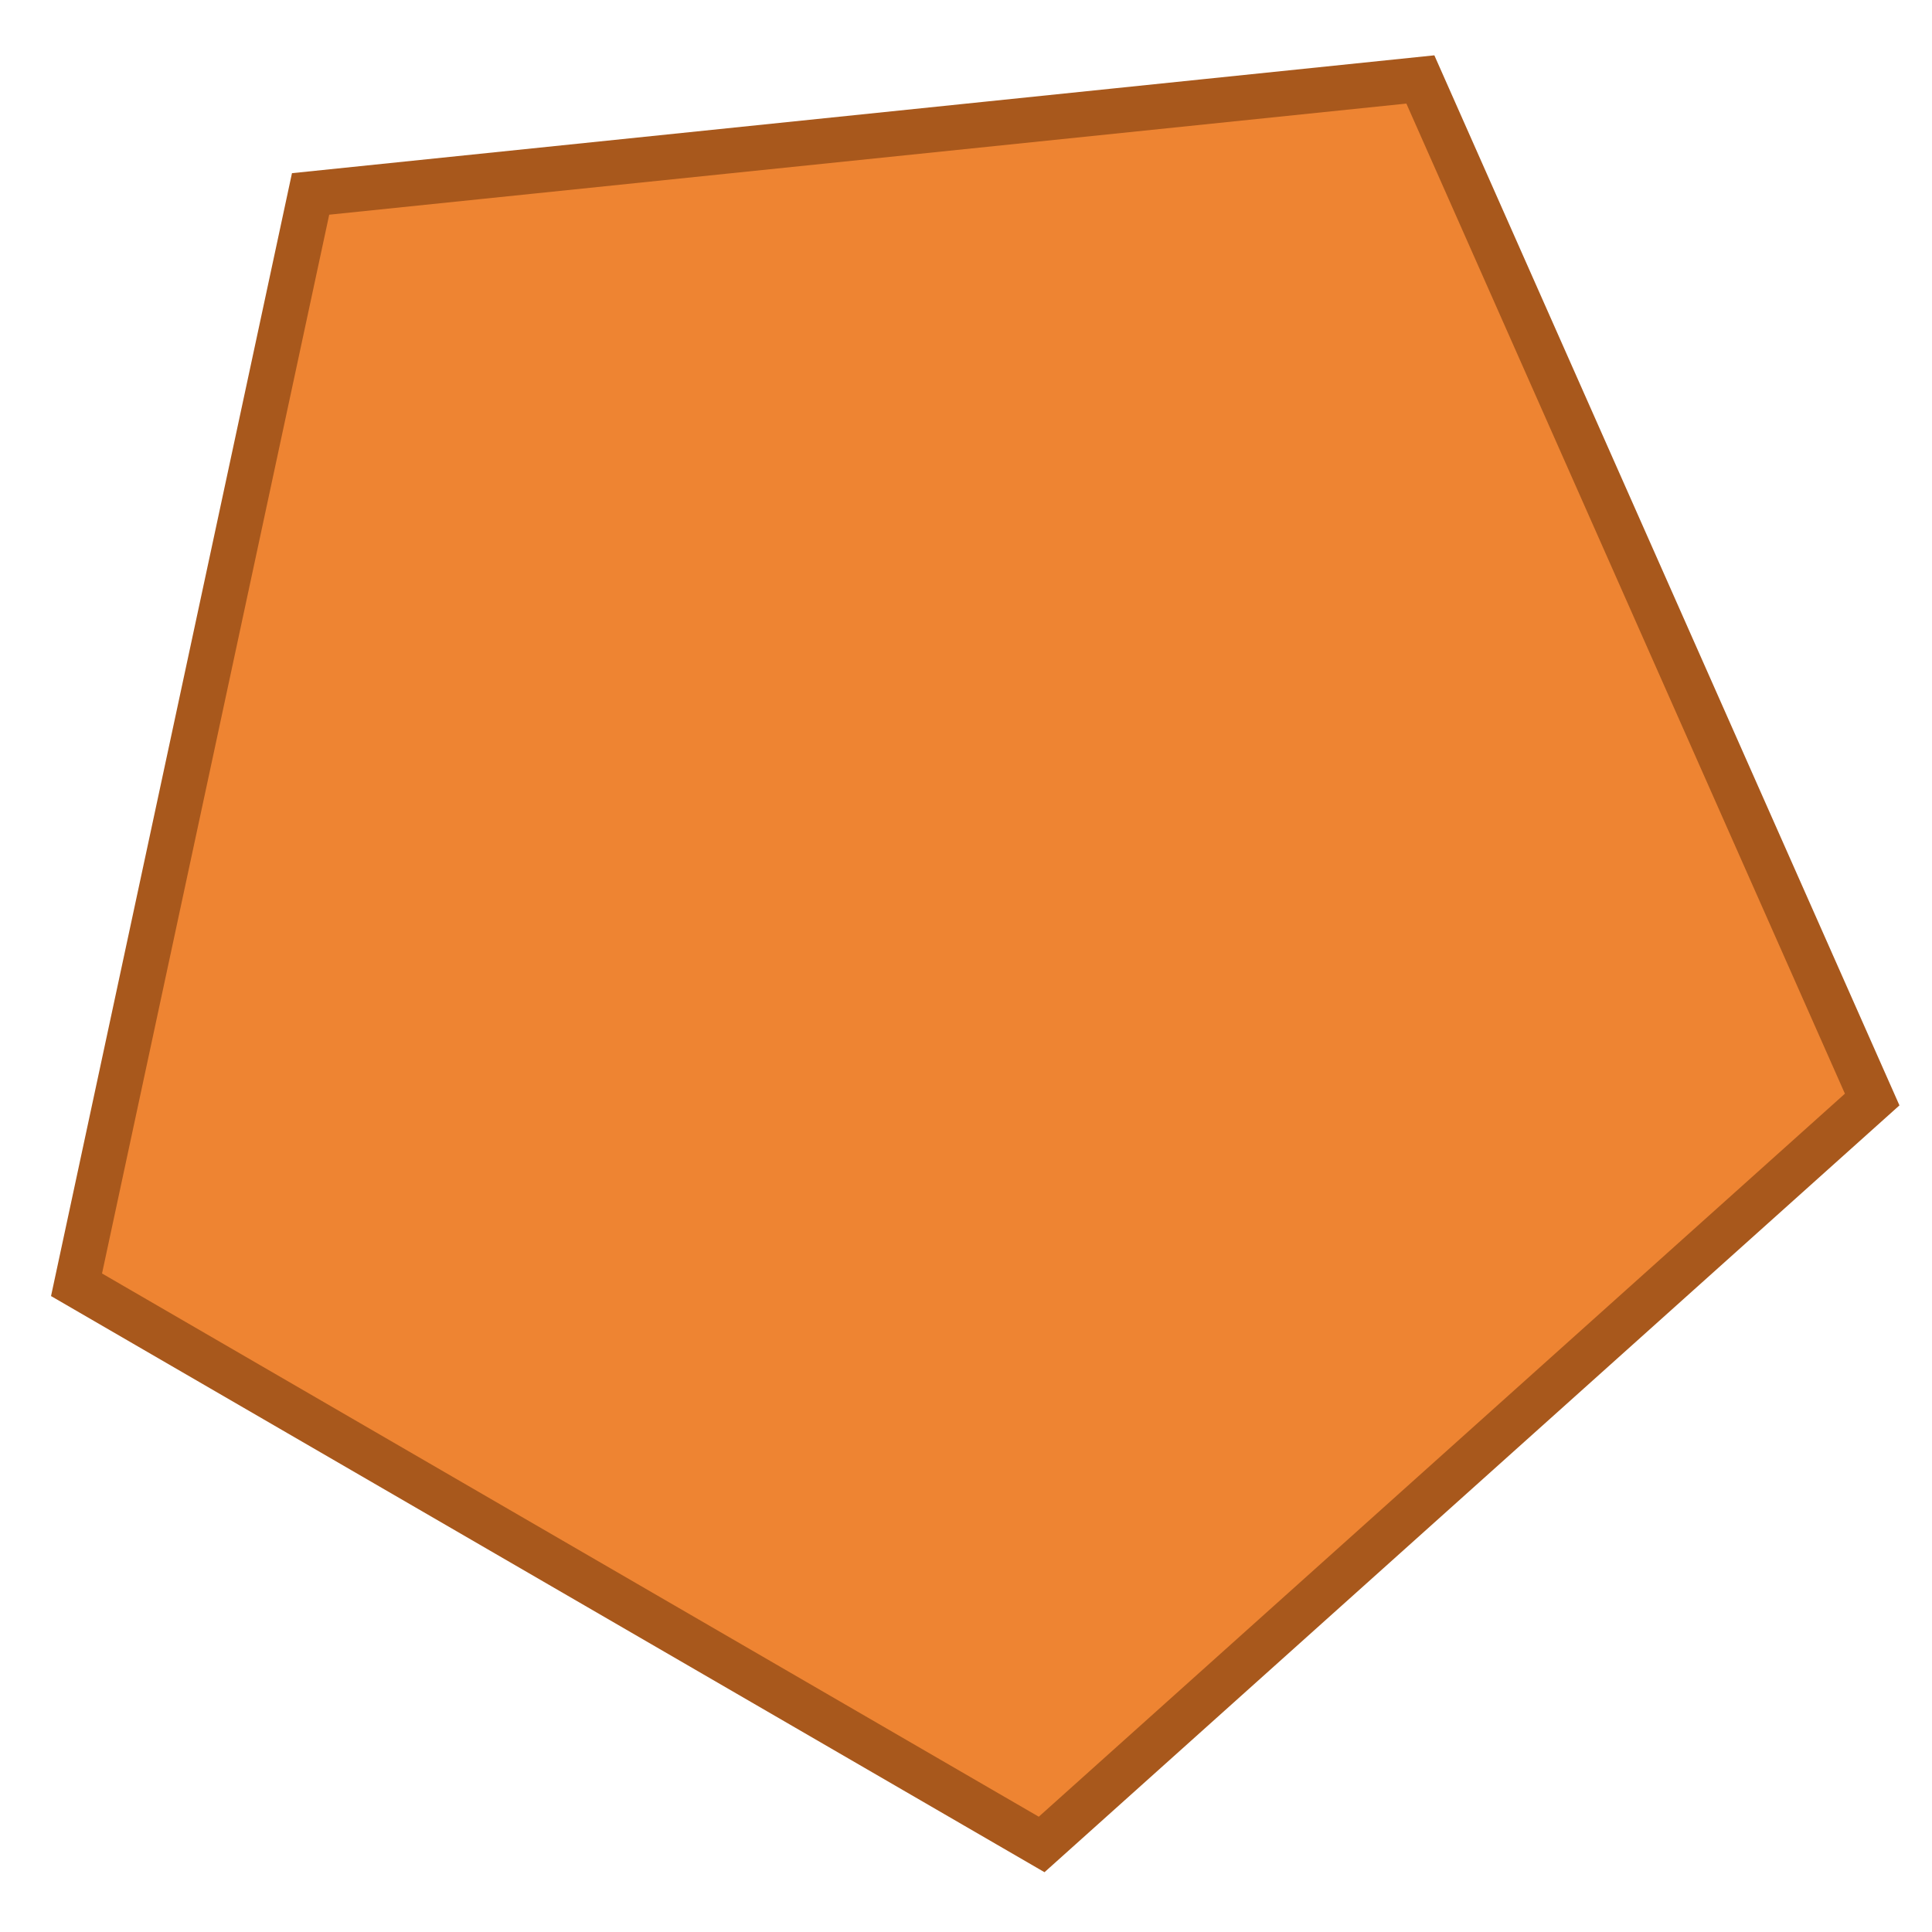 <?xml version="1.0" encoding="UTF-8" standalone="no"?>
<!-- Created with Inkscape (http://www.inkscape.org/) -->

<svg
   xmlns:dc="http://purl.org/dc/elements/1.1/"
   xmlns:cc="http://creativecommons.org/ns#"
   xmlns:rdf="http://www.w3.org/1999/02/22-rdf-syntax-ns#"
   xmlns:svg="http://www.w3.org/2000/svg"
   xmlns="http://www.w3.org/2000/svg"
   xmlns:sodipodi="http://sodipodi.sourceforge.net/DTD/sodipodi-0.dtd"
   xmlns:inkscape="http://www.inkscape.org/namespaces/inkscape"
   width="128"
   height="128"
   viewBox="0 0 128 128"
   id="svg2"
   version="1.1"
   inkscape:version="0.92.1 r15371"
   sodipodi:docname="pentagon4.svg">
  <sodipodi:namedview
     id="base"
     pagecolor="#ffffff"
     bordercolor="#666666"
     borderopacity="1.0"
     inkscape:pageopacity="0.0"
     inkscape:pageshadow="2"
     inkscape:zoom="1.979899"
     inkscape:cx="58.361235"
     inkscape:cy="162.19425"
     inkscape:document-units="px"
     inkscape:current-layer="g8421"
     showgrid="false"
     inkscape:window-width="938"
     inkscape:window-height="1047"
     inkscape:window-x="938"
     inkscape:window-y="0"
     inkscape:window-maximized="0"
     fit-margin-top="0"
     fit-margin-left="0"
     fit-margin-right="0"
     fit-margin-bottom="0"
     units="px"
     inkscape:snap-global="false" />
  <defs
     id="defs4">
    <radialGradient
       inkscape:collect="always"
       r="282.86"
       gradientTransform="matrix(0.557,0,0,0.762,-428.362,423.415)"
       cx="688.57"
       cy="336.7"
       gradientUnits="userSpaceOnUse"
       id="radialGradient4050">
      <stop
         offset="0"
         style="stop-color:#ffffff"
         id="stop3981" />
      <stop
         offset="1"
         style="stop-color:#e6e6e6"
         id="stop3983" />
    </radialGradient>
  </defs>
  <g
     transform="translate(151.872,-673.456)"
     id="layer1"
     inkscape:groupmode="layer"
     inkscape:label="Layer 1">
    <g
       transform="translate(-341.778,580.355)"
       id="g964"
       style="fill:none;stroke:none;stroke-linecap:square;stroke-miterlimit:10">
      <g
         clip-path="url(#p.0)"
         id="g7"
         transform="translate(-242.111,-124.66)">
        <g
           transform="matrix(0.701,0,0,0.701,219.642,-73.375)"
           id="layer1-7"
           inkscape:label="Layer 1">
          <g
             id="g8421"
             transform="translate(127.423,24.513)">
            <g
               transform="matrix(1.235,0.713,-0.713,1.235,902.848,-379.688)"
               id="layer1-8"
               inkscape:label="Layer 1"
               style="fill:#ee8432;fill-opacity:1;stroke:#a8581c;stroke-opacity:1">
              <g
                 transform="translate(-341.778,580.355)"
                 id="g964-3"
                 style="fill:#ee8432;stroke:#a8581c;stroke-linecap:square;stroke-miterlimit:10;fill-opacity:1;stroke-opacity:1">
                <g
                   clip-path="url(#p.0)"
                   id="g7-1"
                   transform="translate(-242.111,-124.66)"
                   style="fill:#ee8432;fill-opacity:1;stroke:#a8581c;stroke-opacity:1">
                  <g
                     style="fill:#ee8432;fill-opacity:1;stroke:#a8581c;stroke-width:20.627;stroke-miterlimit:10;stroke-dasharray:none;stroke-opacity:1"
                     inkscape:label="Layer 1"
                     id="layer1-6"
                     transform="matrix(0.145,0,0,0.145,625.628,243.983)">
                    <path
                       sodipodi:type="star"
                       style="fill:#ee8432;fill-opacity:1;stroke:#a8581c;stroke-width:20.627;stroke-miterlimit:10;stroke-dasharray:none;stroke-opacity:1"
                       id="path3338"
                       sodipodi:sides="5"
                       sodipodi:cx="-891.42859"
                       sodipodi:cy="300.93362"
                       sodipodi:r1="433.77789"
                       sodipodi:r2="350.93369"
                       sodipodi:arg1="0.94442134"
                       sodipodi:arg2="1.5727399"
                       inkscape:flatsided="true"
                       inkscape:rounded="0"
                       inkscape:randomized="0"
                       d="m -637.143,652.362 -509.936,-0.991 -156.636,-485.284 413.129,-298.931 411.964,300.534 z"
                       inkscape:transform-center-x="-0.2605221"
                       inkscape:transform-center-y="-41.174254" />
                  </g>
                </g>
              </g>
            </g>
          </g>
        </g>
      </g>
    </g>
  </g>
</svg>
